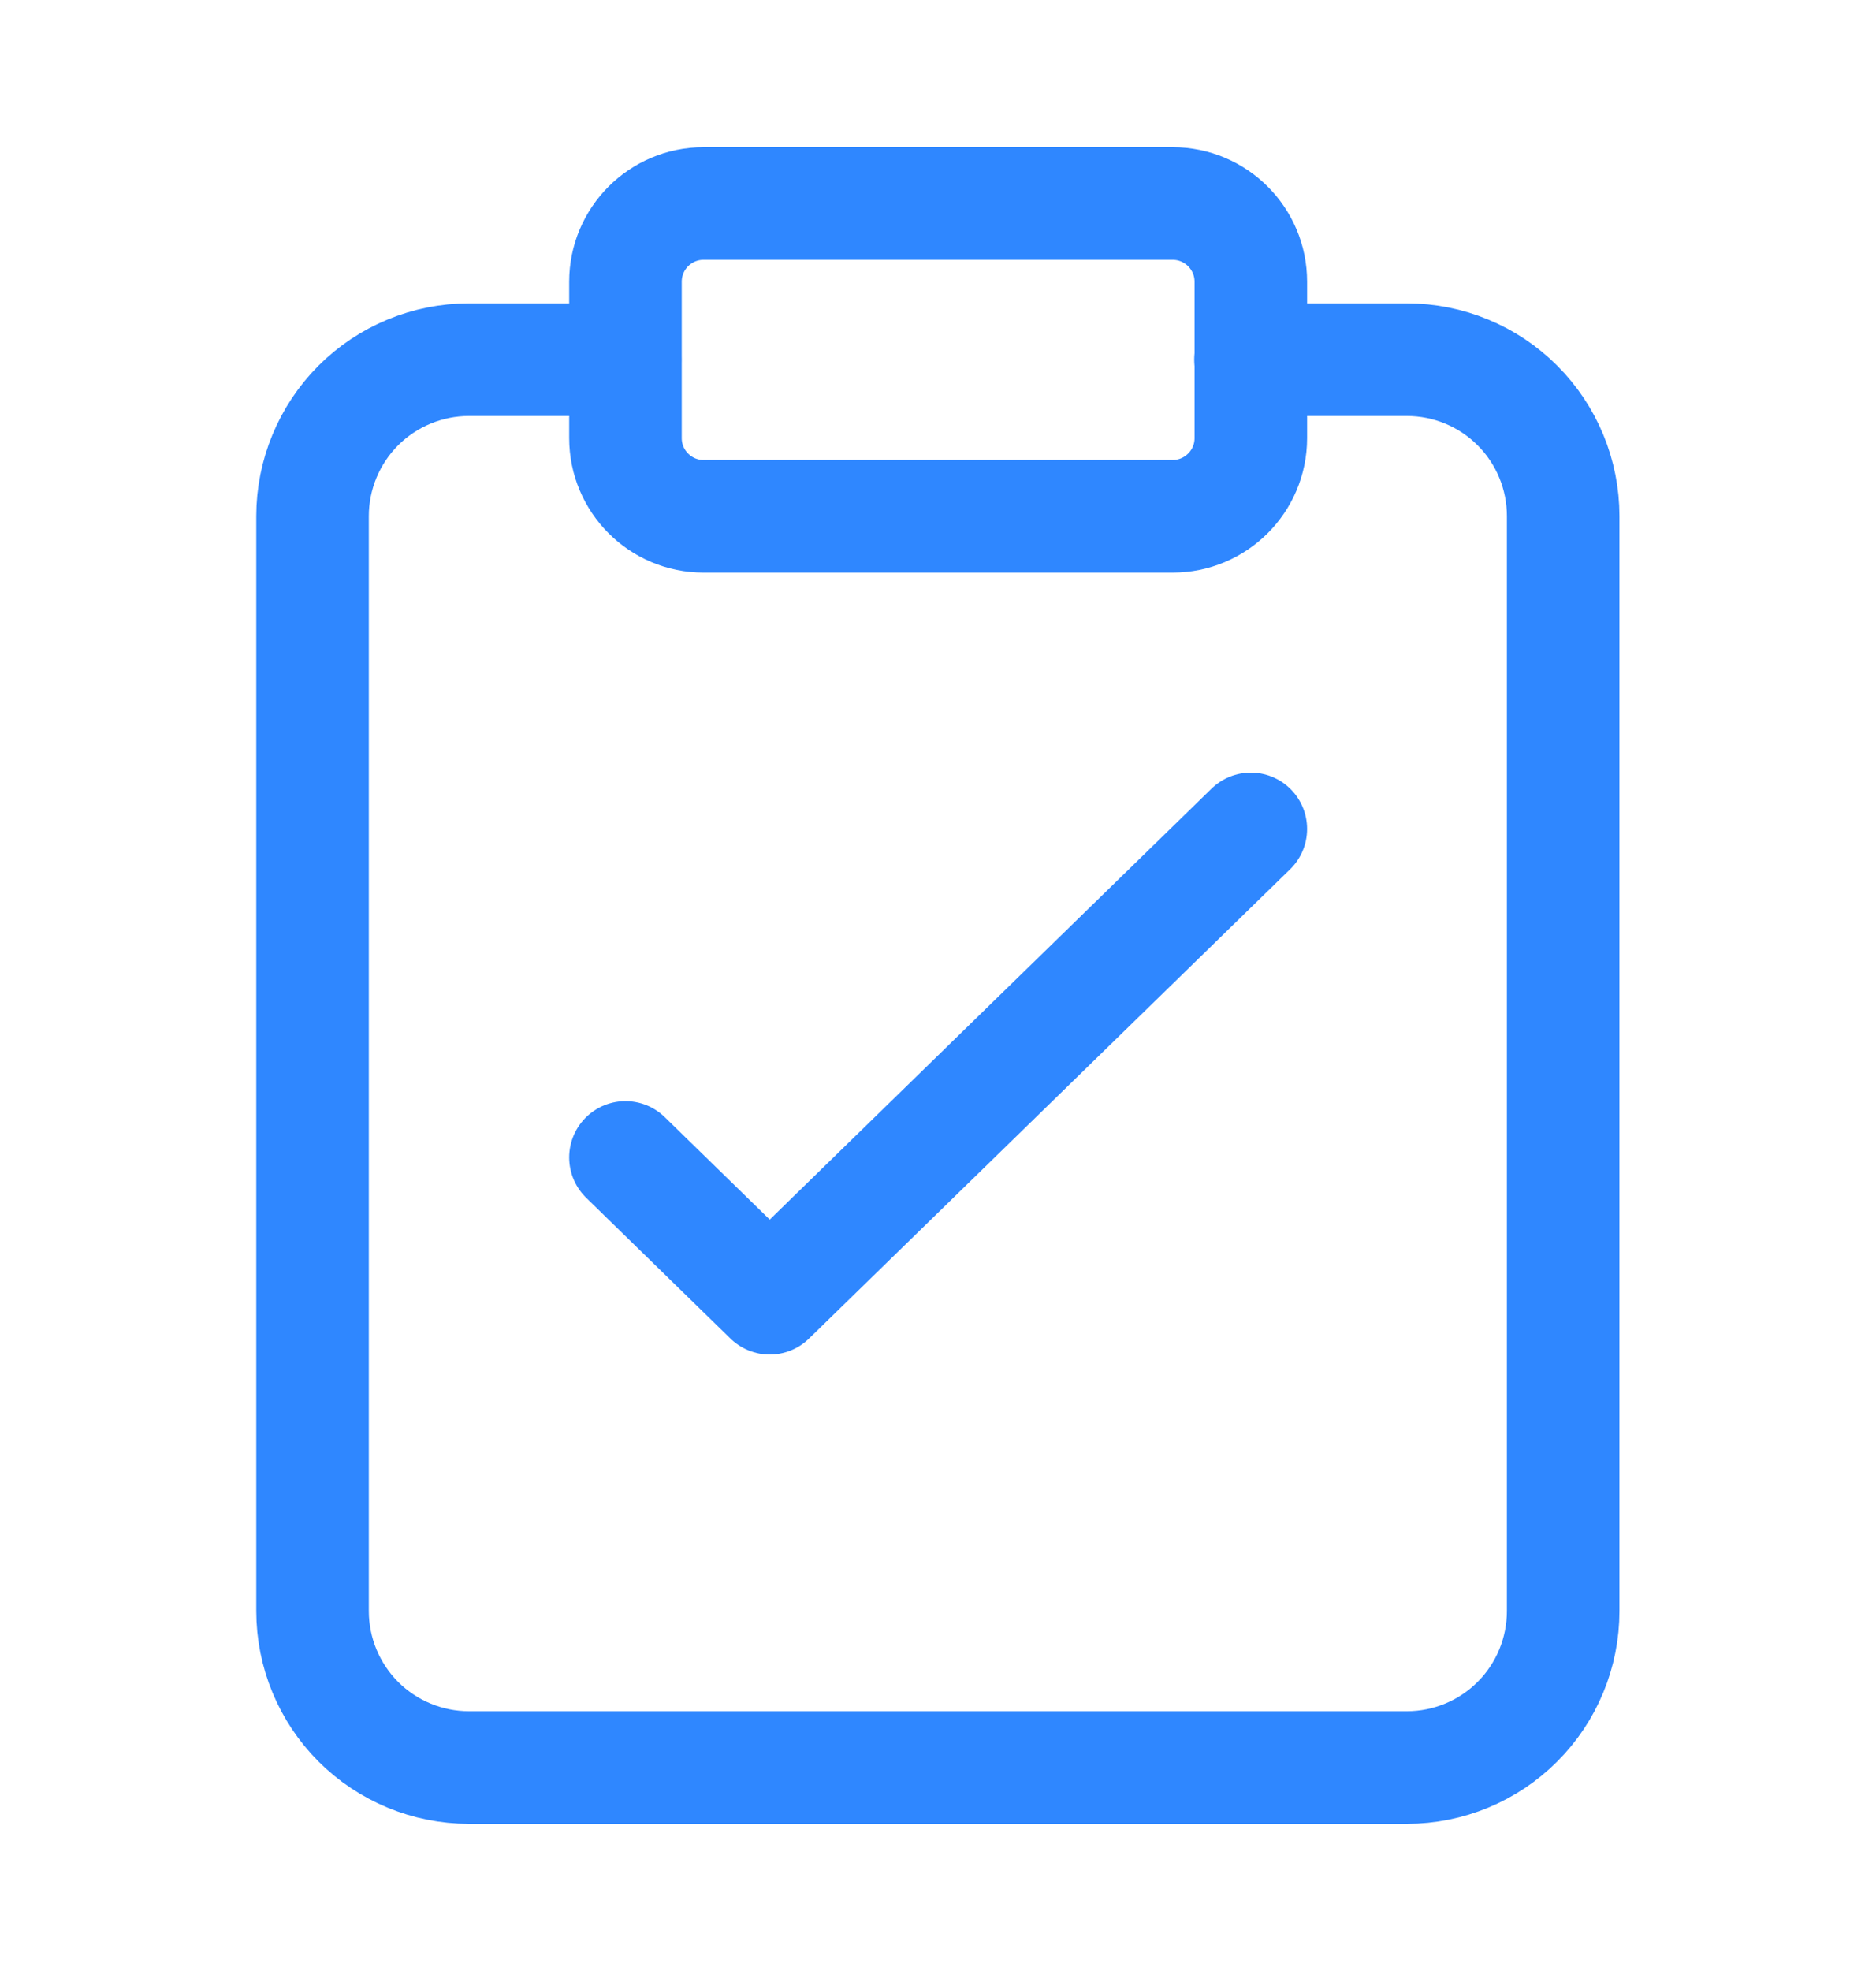 <svg width="20" height="21" viewBox="0 0 20 21" fill="none" xmlns="http://www.w3.org/2000/svg">
<path d="M13.332 3.832H14.999C15.441 3.832 15.865 4.008 16.177 4.32C16.49 4.633 16.665 5.057 16.665 5.499V17.165C16.665 17.607 16.49 18.031 16.177 18.344C15.865 18.656 15.441 18.832 14.999 18.832H4.999C4.557 18.832 4.133 18.656 3.82 18.344C3.508 18.031 3.332 17.607 3.332 17.165V5.499C3.332 5.057 3.508 4.633 3.82 4.32C4.133 4.008 4.557 3.832 4.999 3.832H6.665" stroke="#2F87FF" stroke-width="1.2" stroke-linecap="round" stroke-linejoin="round"/>
<path d="M12.501 2.168H7.501C7.041 2.168 6.668 2.541 6.668 3.001V4.668C6.668 5.128 7.041 5.501 7.501 5.501H12.501C12.961 5.501 13.335 5.128 13.335 4.668V3.001C13.335 2.541 12.961 2.168 12.501 2.168Z" stroke="#2F87FF" stroke-width="1.2" stroke-linecap="round" stroke-linejoin="round"/>
<path d="M6.668 12.332L8.206 13.832L13.335 8.832" stroke="#2F87FF" stroke-width="1.2" stroke-linecap="round" stroke-linejoin="round"/>
</svg>
